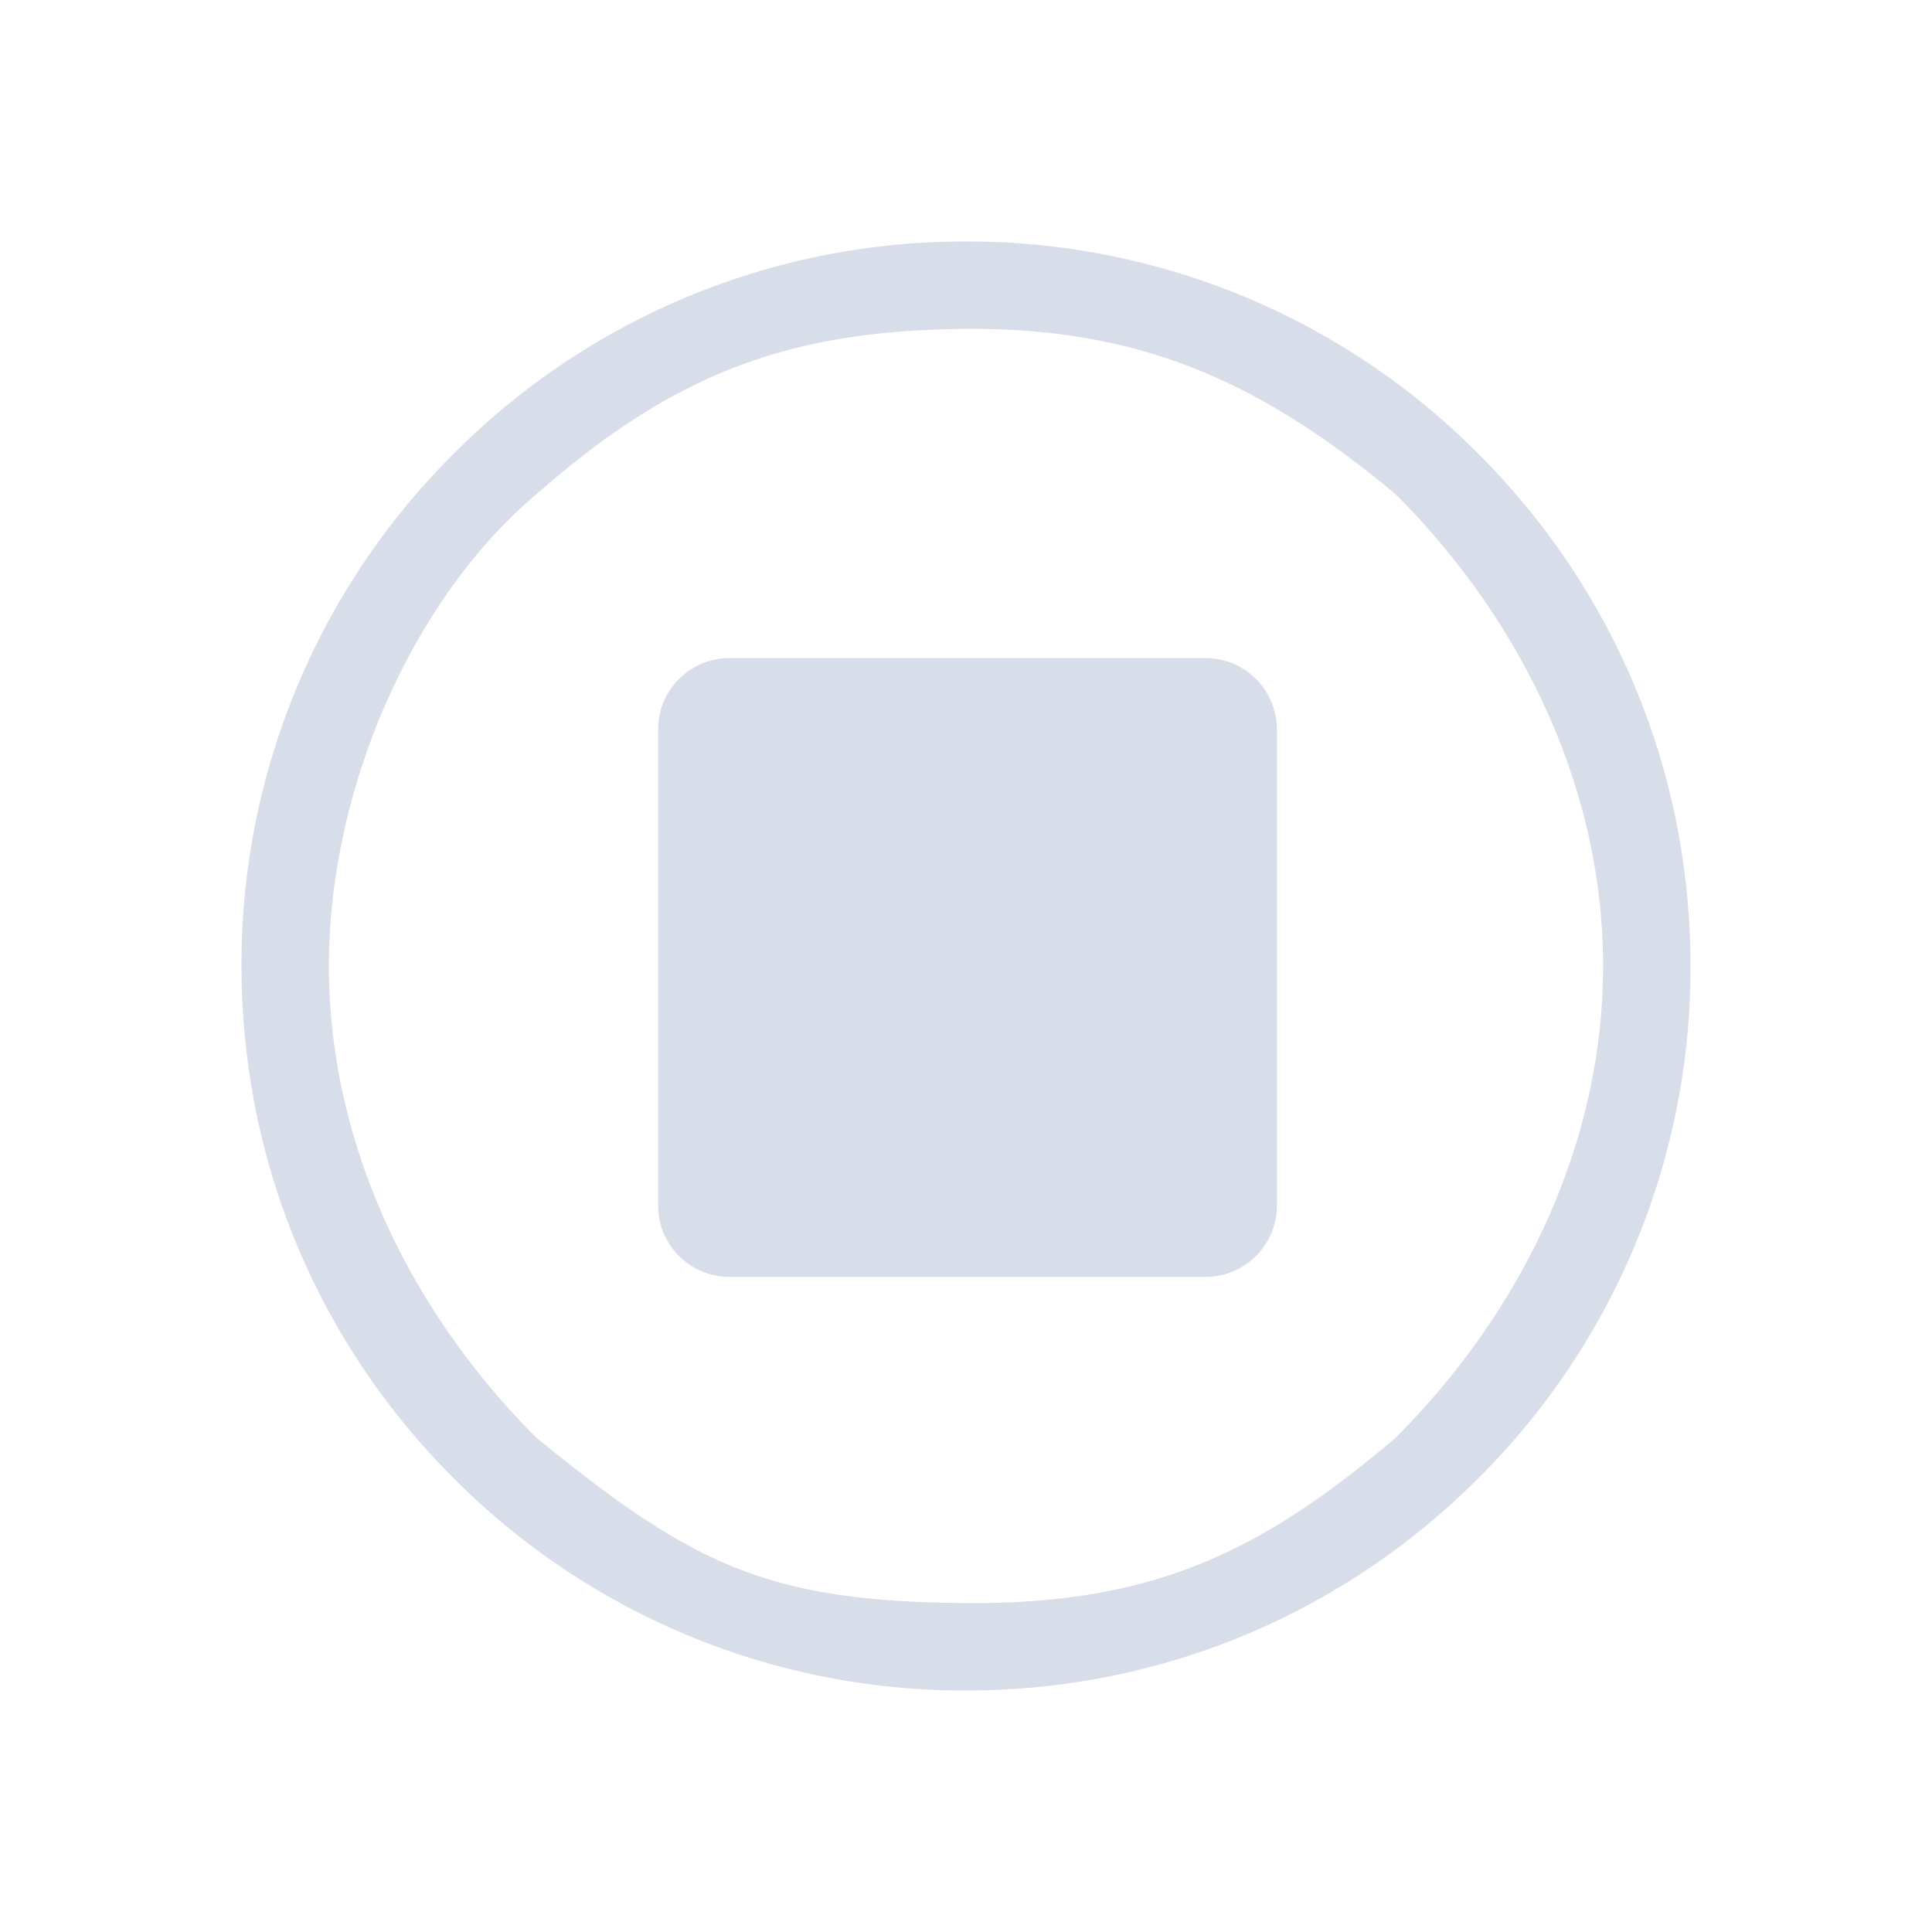 <svg xmlns="http://www.w3.org/2000/svg" id="svg1" width="32" height="32" version="1.1"><defs id="defs1"><style id="style1" type="text/css">.ColorScheme-Text{color:#d8dee9}</style></defs><g id="media-playback-stop" style="fill:#bac8df;fill-opacity:1"><path id="path72" d="M0 0h32v32H0Z" style="opacity:.001;fill:#bac8df;fill-opacity:1"/><path id="path8" d="M19.967 21.15h-7.884c-.653 0-1.183-.53-1.183-1.183v-7.884c0-.653.53-1.183 1.183-1.183h7.884c.653 0 1.183.53 1.183 1.183v7.884c0 .653-.53 1.183-1.183 1.183m-8.279-9.067" class="ColorScheme-Text" style="stroke-width:.394;fill-opacity:1;fill:currentColor"/><path id="path2-36-912-3-3" d="M24.485 7.515A11.92 11.92 0 0 0 16 4a11.92 11.92 0 0 0-8.485 3.515A11.92 11.92 0 0 0 4 16c0 3.205 1.248 6.219 3.515 8.485A11.92 11.92 0 0 0 16 28c3.205 0 6.219-1.248 8.485-3.515A11.92 11.92 0 0 0 28 16c0-3.205-1.248-6.219-3.515-8.485m-1.37 16.3c-2.21 1.874-3.992 2.76-7.115 2.737-3.316-.024-4.546-.647-7.115-2.738C6.798 21.727 5.448 18.952 5.448 16S6.84 9.91 8.885 8.185C11.179 6.169 13.091 5.47 16 5.448c2.952-.022 4.928.92 7.115 2.737 2.087 2.088 3.437 4.863 3.437 7.815s-1.35 5.727-3.437 7.815" class="ColorScheme-Text" style="stroke-width:.037;fill-opacity:1;fill:currentColor"/></g></svg>